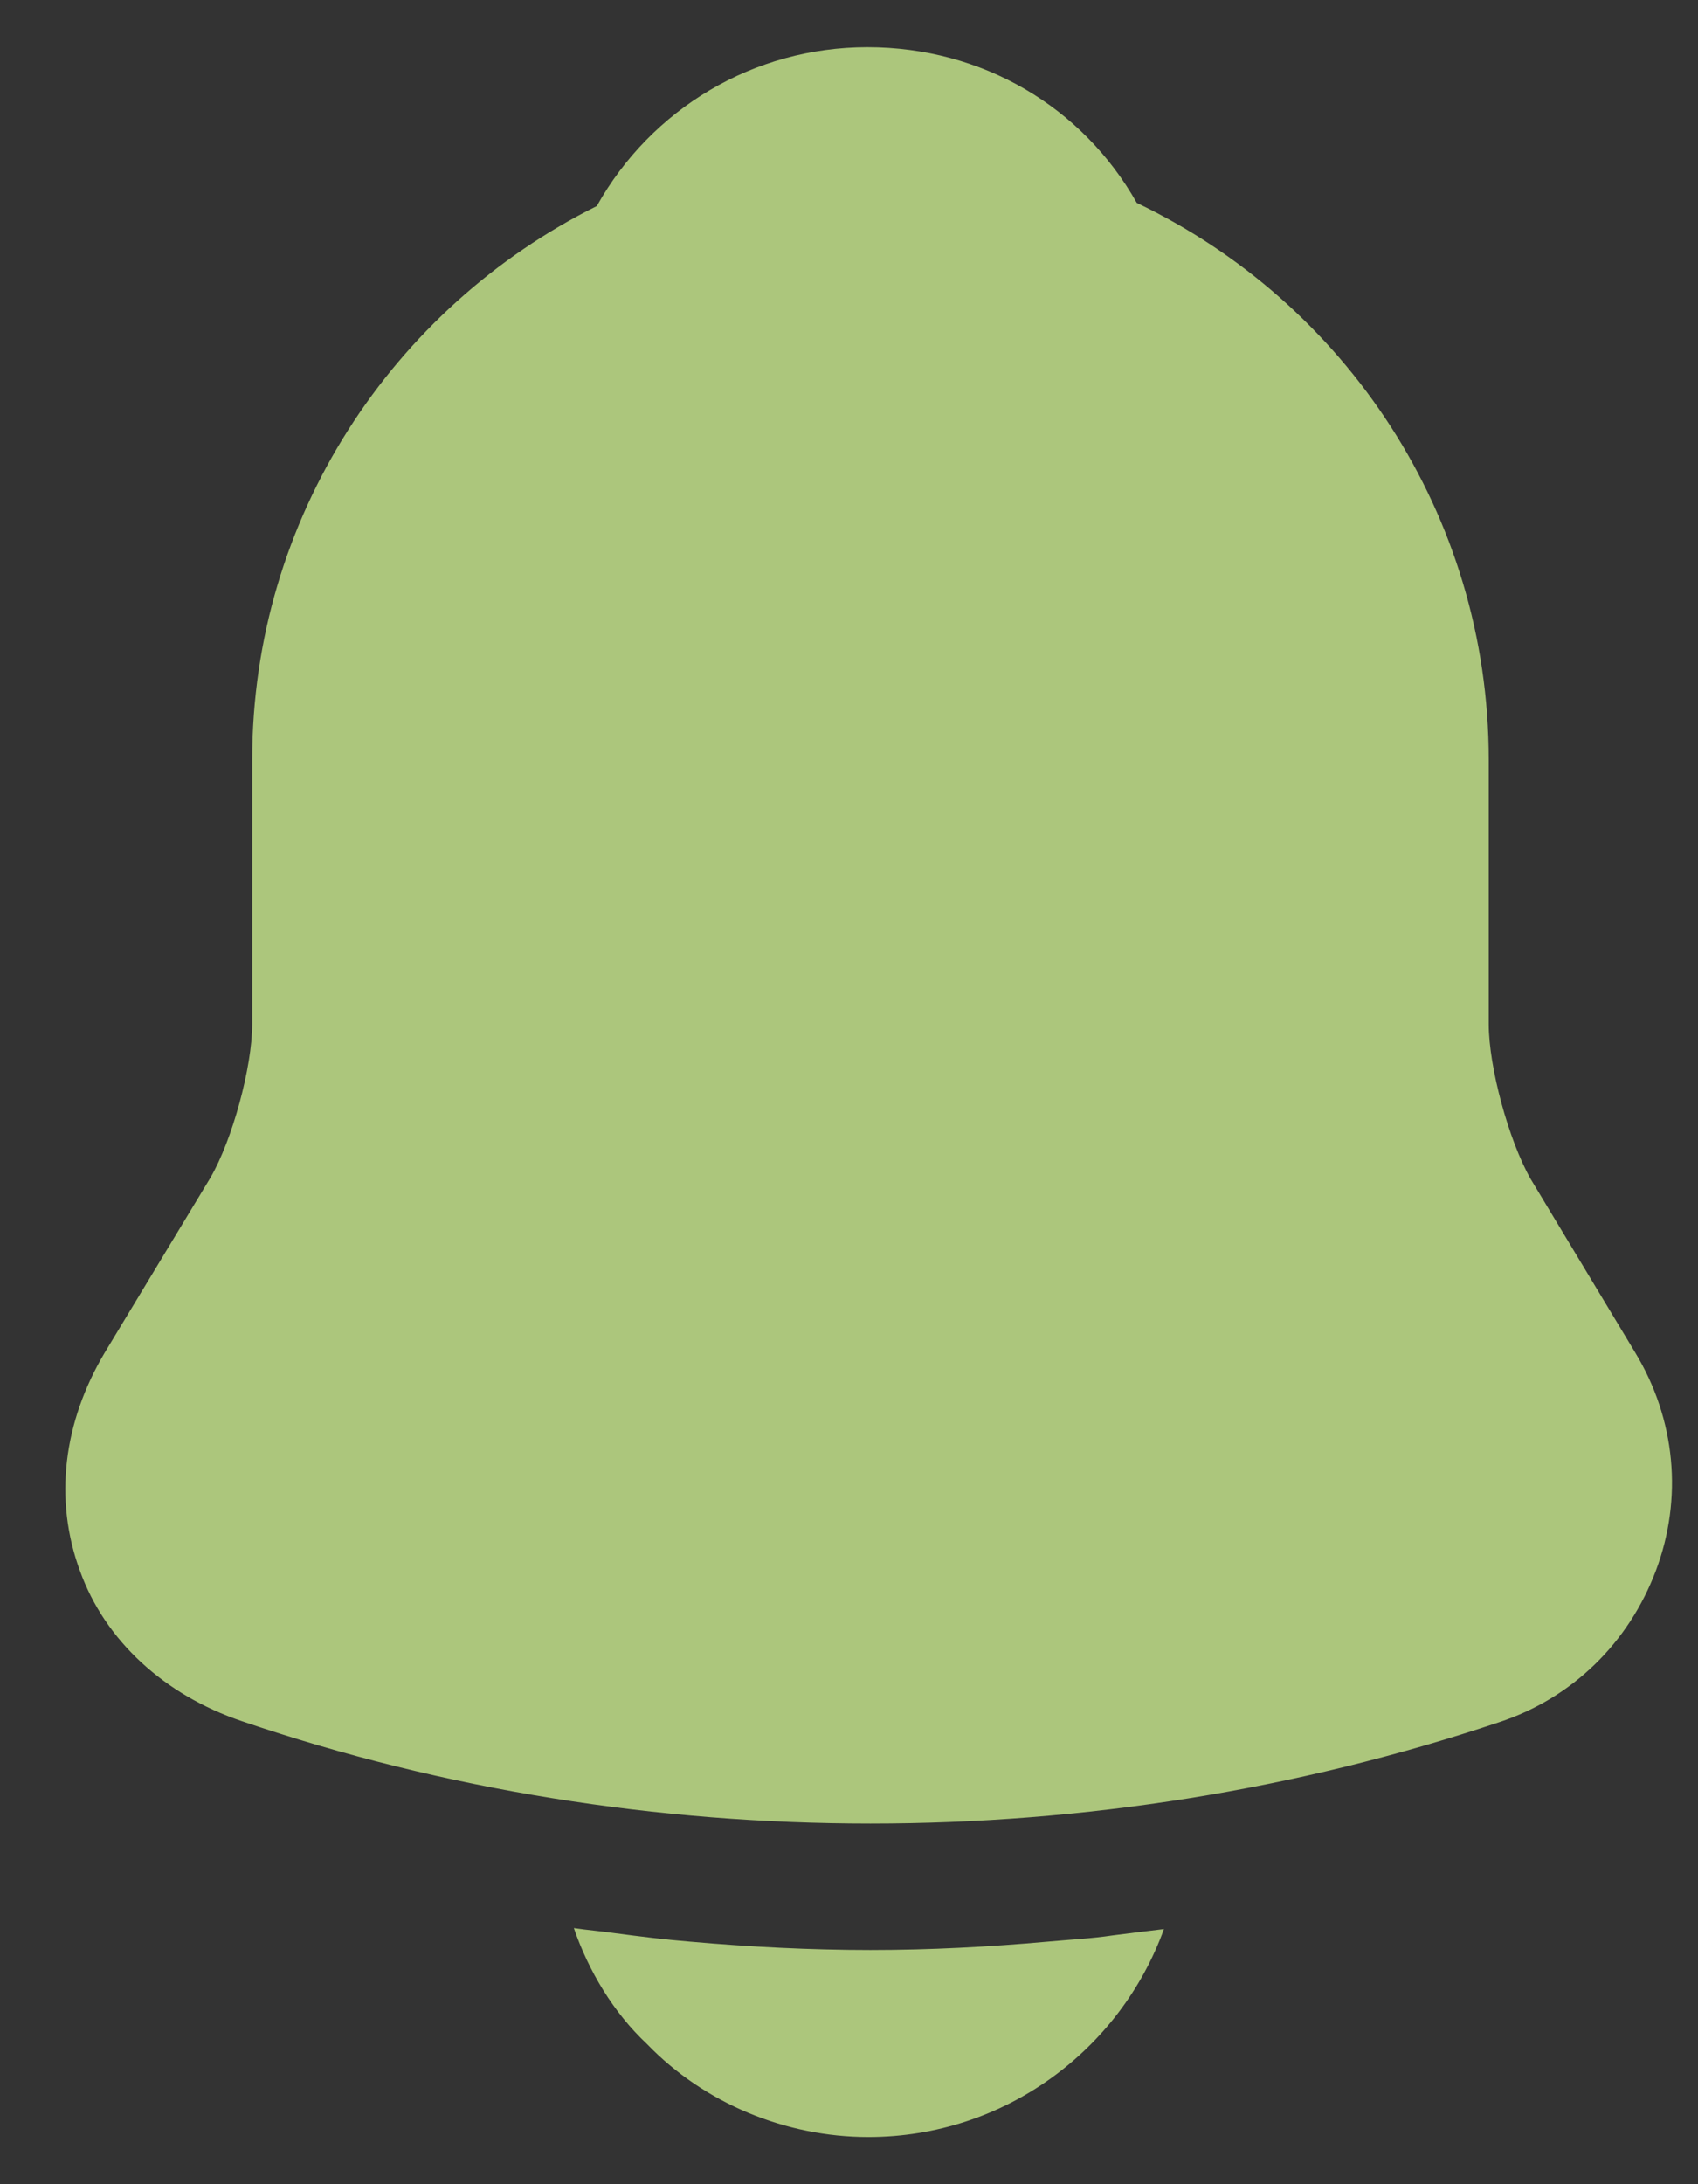 <svg width="21" height="27" viewBox="0 0 21 27" fill="none" xmlns="http://www.w3.org/2000/svg">
<rect x="0" y="0" width="21" height="27" fill="#333333" stroke="none"/>
<path d="M20.221 16.716L18.929 14.572C18.658 14.094 18.412 13.19 18.412 12.661V9.393C18.412 6.357 16.63 3.735 14.059 2.508C13.388 1.32 12.148 0.583 10.727 0.583C9.319 0.583 8.053 1.346 7.381 2.547C4.863 3.8 3.119 6.396 3.119 9.393V12.661C3.119 13.19 2.873 14.094 2.602 14.559L1.298 16.716C0.781 17.582 0.665 18.538 0.988 19.416C1.298 20.281 2.034 20.953 2.99 21.276C5.496 22.128 8.131 22.542 10.765 22.542C13.4 22.542 16.035 22.128 18.541 21.289C19.445 20.992 20.143 20.307 20.479 19.416C20.815 18.525 20.724 17.543 20.221 16.716Z" fill="#DAFF99" fill-opacity="0.722"/>
<path d="M14.395 23.846C13.852 25.345 12.419 26.417 10.739 26.417C9.719 26.417 8.712 26.003 8.001 25.267C7.588 24.88 7.278 24.363 7.097 23.834C7.265 23.859 7.433 23.872 7.614 23.898C7.911 23.937 8.221 23.976 8.531 24.001C9.267 24.066 10.016 24.105 10.765 24.105C11.502 24.105 12.238 24.066 12.961 24.001C13.232 23.976 13.504 23.963 13.762 23.924C13.969 23.898 14.175 23.872 14.395 23.846Z" fill="#DAFF99" fill-opacity="0.722"/>
</svg>
